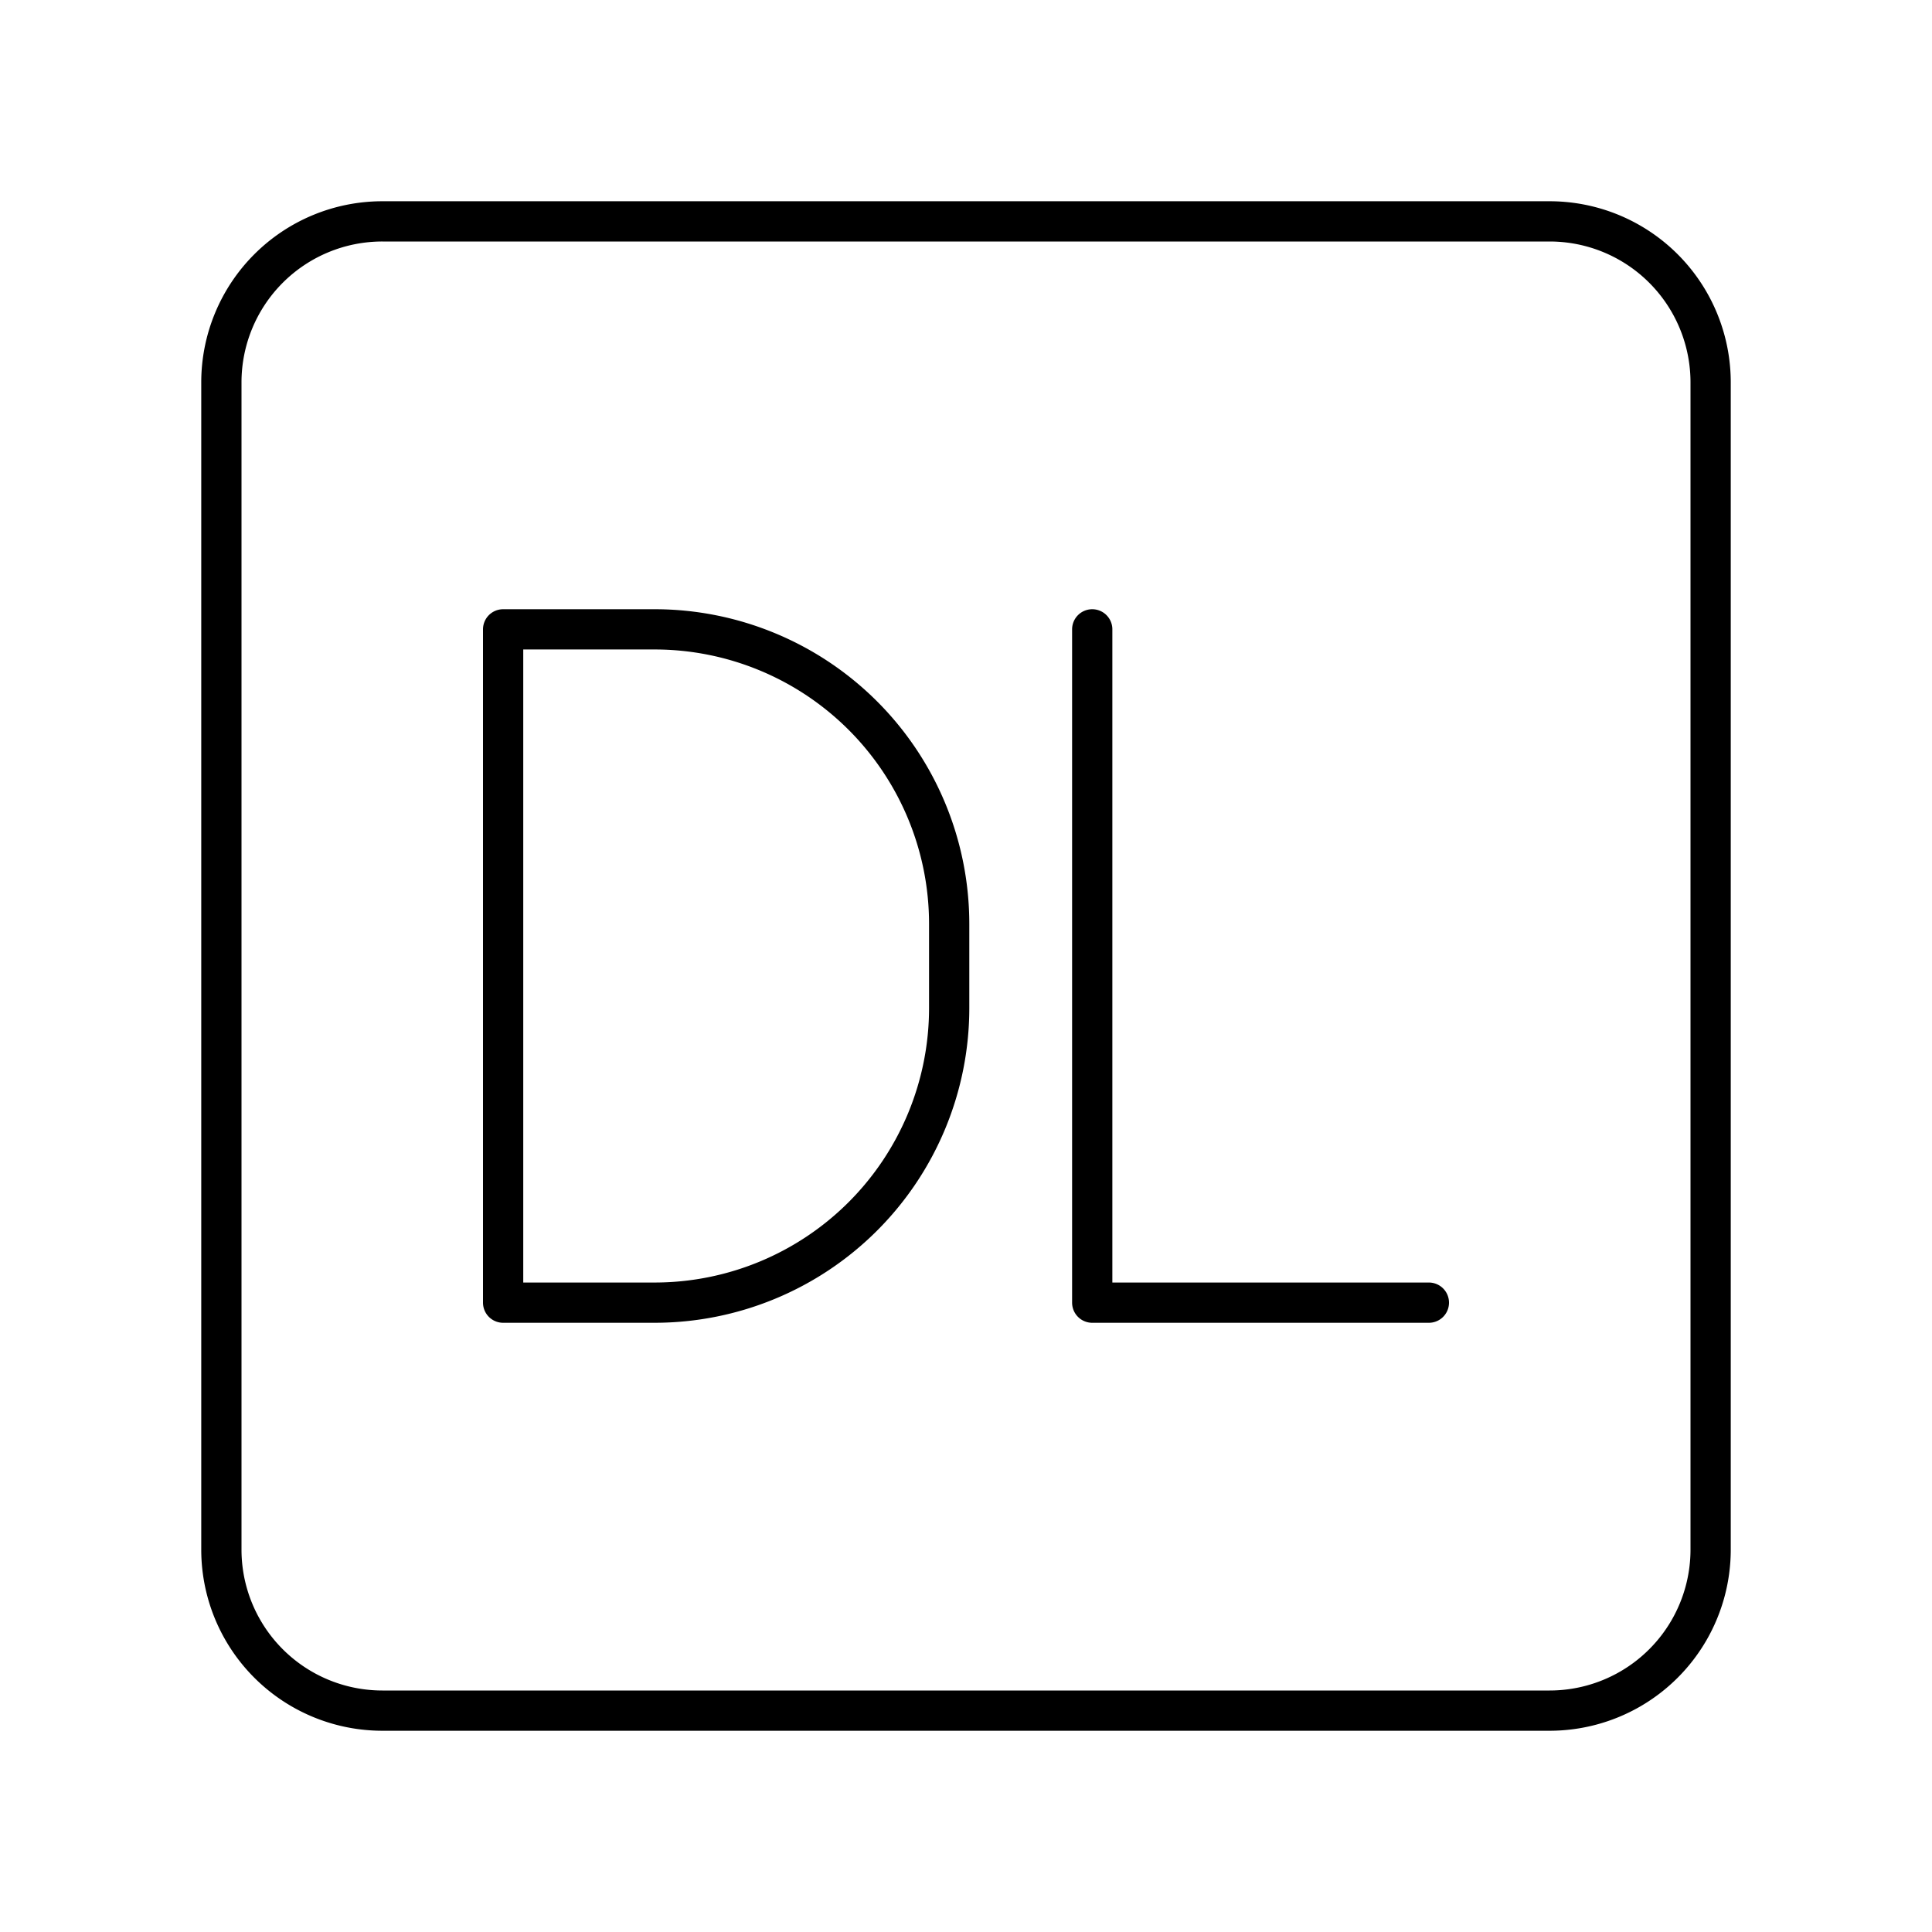 <svg xmlns="http://www.w3.org/2000/svg" width="3em" height="3em" viewBox="0 0 48 48"><path fill="none" stroke="currentColor" stroke-linecap="round" stroke-linejoin="round" d="M38.5 5.5h-29a4 4 0 0 0-4 4v29a4 4 0 0 0 4 4h29a4 4 0 0 0 4-4v-29a4 4 0 0 0-4-4"/><path fill="none" stroke="currentColor" stroke-linecap="round" stroke-linejoin="round" d="M12.5 32.364V15.636h3.764a7.32 7.32 0 0 1 7.318 7.319v2.09a7.32 7.32 0 0 1-7.318 7.319zm14.636-16.728v16.728H35.5"/></svg>